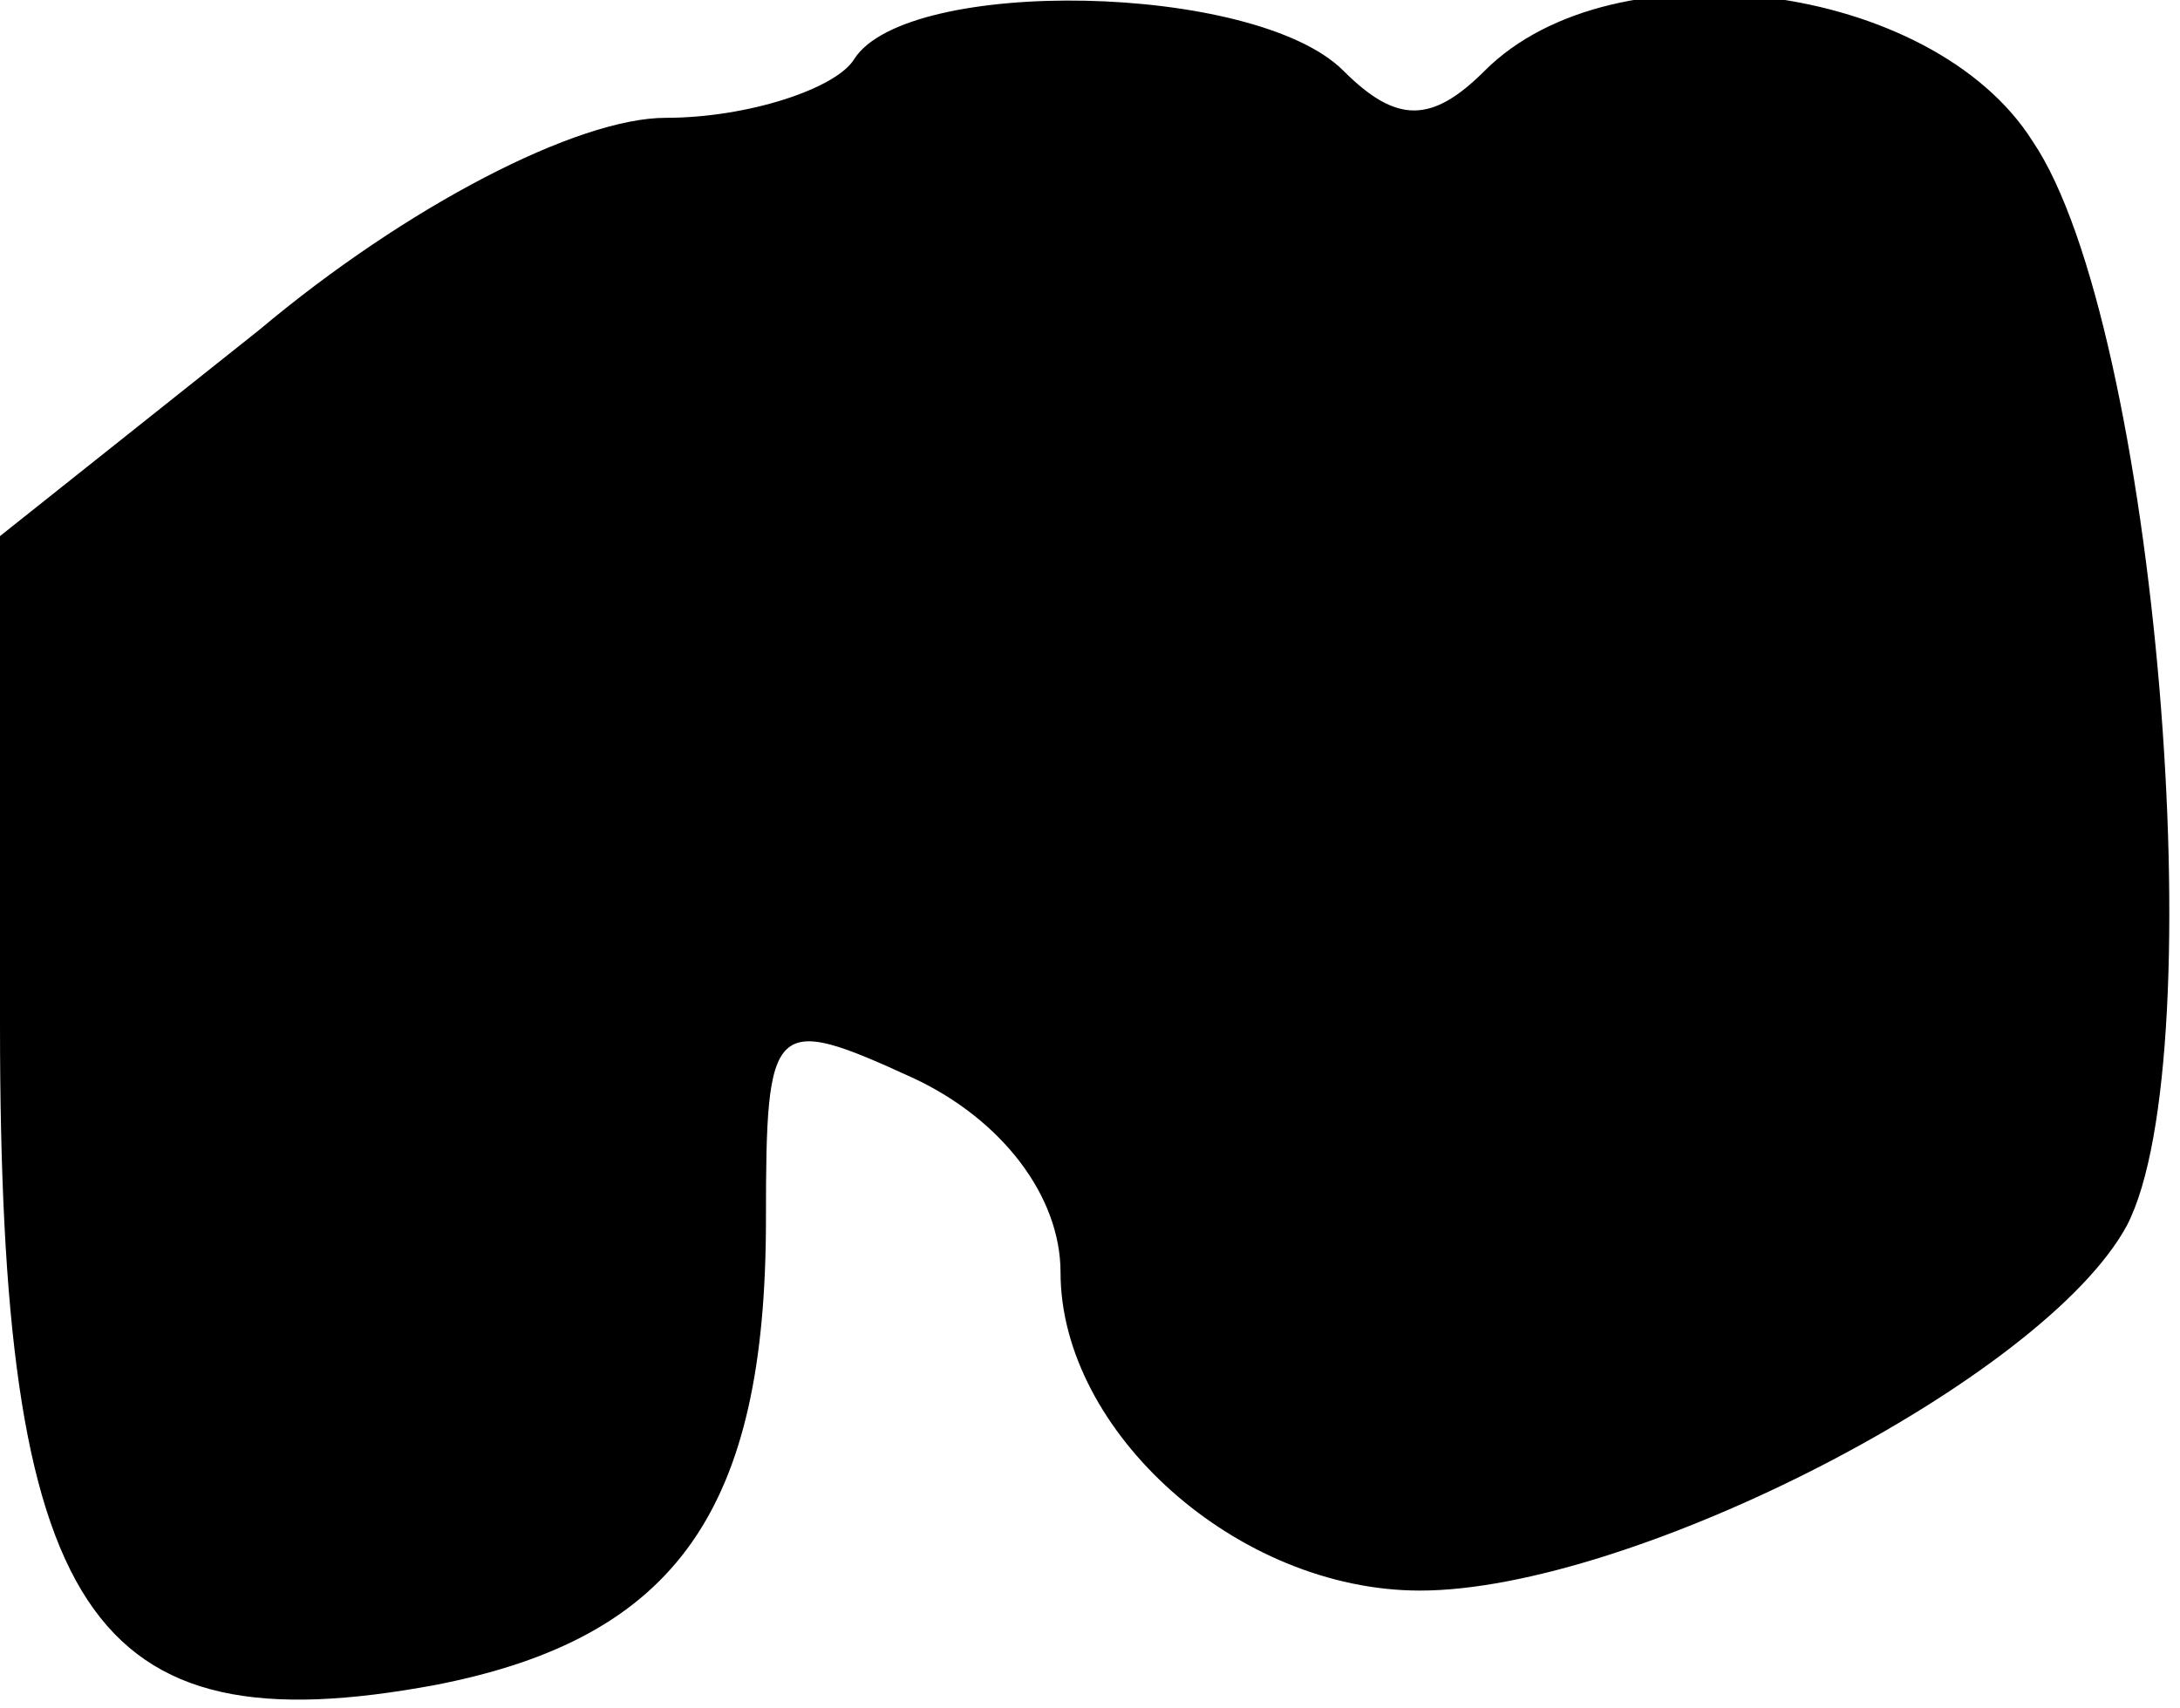 <?xml version="1.0" standalone="no"?>
<!DOCTYPE svg PUBLIC "-//W3C//DTD SVG 20010904//EN"
 "http://www.w3.org/TR/2001/REC-SVG-20010904/DTD/svg10.dtd">
<svg version="1.0" xmlns="http://www.w3.org/2000/svg"
 width="37pt" height="29pt" viewBox="0 0 37 29"
 preserveAspectRatio="xMidYMid meet">
<g transform="translate(0,29) scale(0.1,-0.1)"
fill="#000000" stroke="none">
<path fill="#000000" stroke="none" d="M145 280 c-3 -5 -18 -10 -32 -10 -15 0
-44 -15 -69 -36 l-44 -35 0 -83 c0 -100 15 -123 74 -112 41 8 56 30 56 79 0
34 1 35 25 24 15 -7 25 -20 25 -33 0 -27 30 -54 61 -54 36 0 106 36 120 62 15
29 5 153 -16 184 -17 27 -71 34 -93 12 -9 -9 -15 -9 -24 0 -15 15 -74 16 -83
2z"/>
</g>
</svg>
